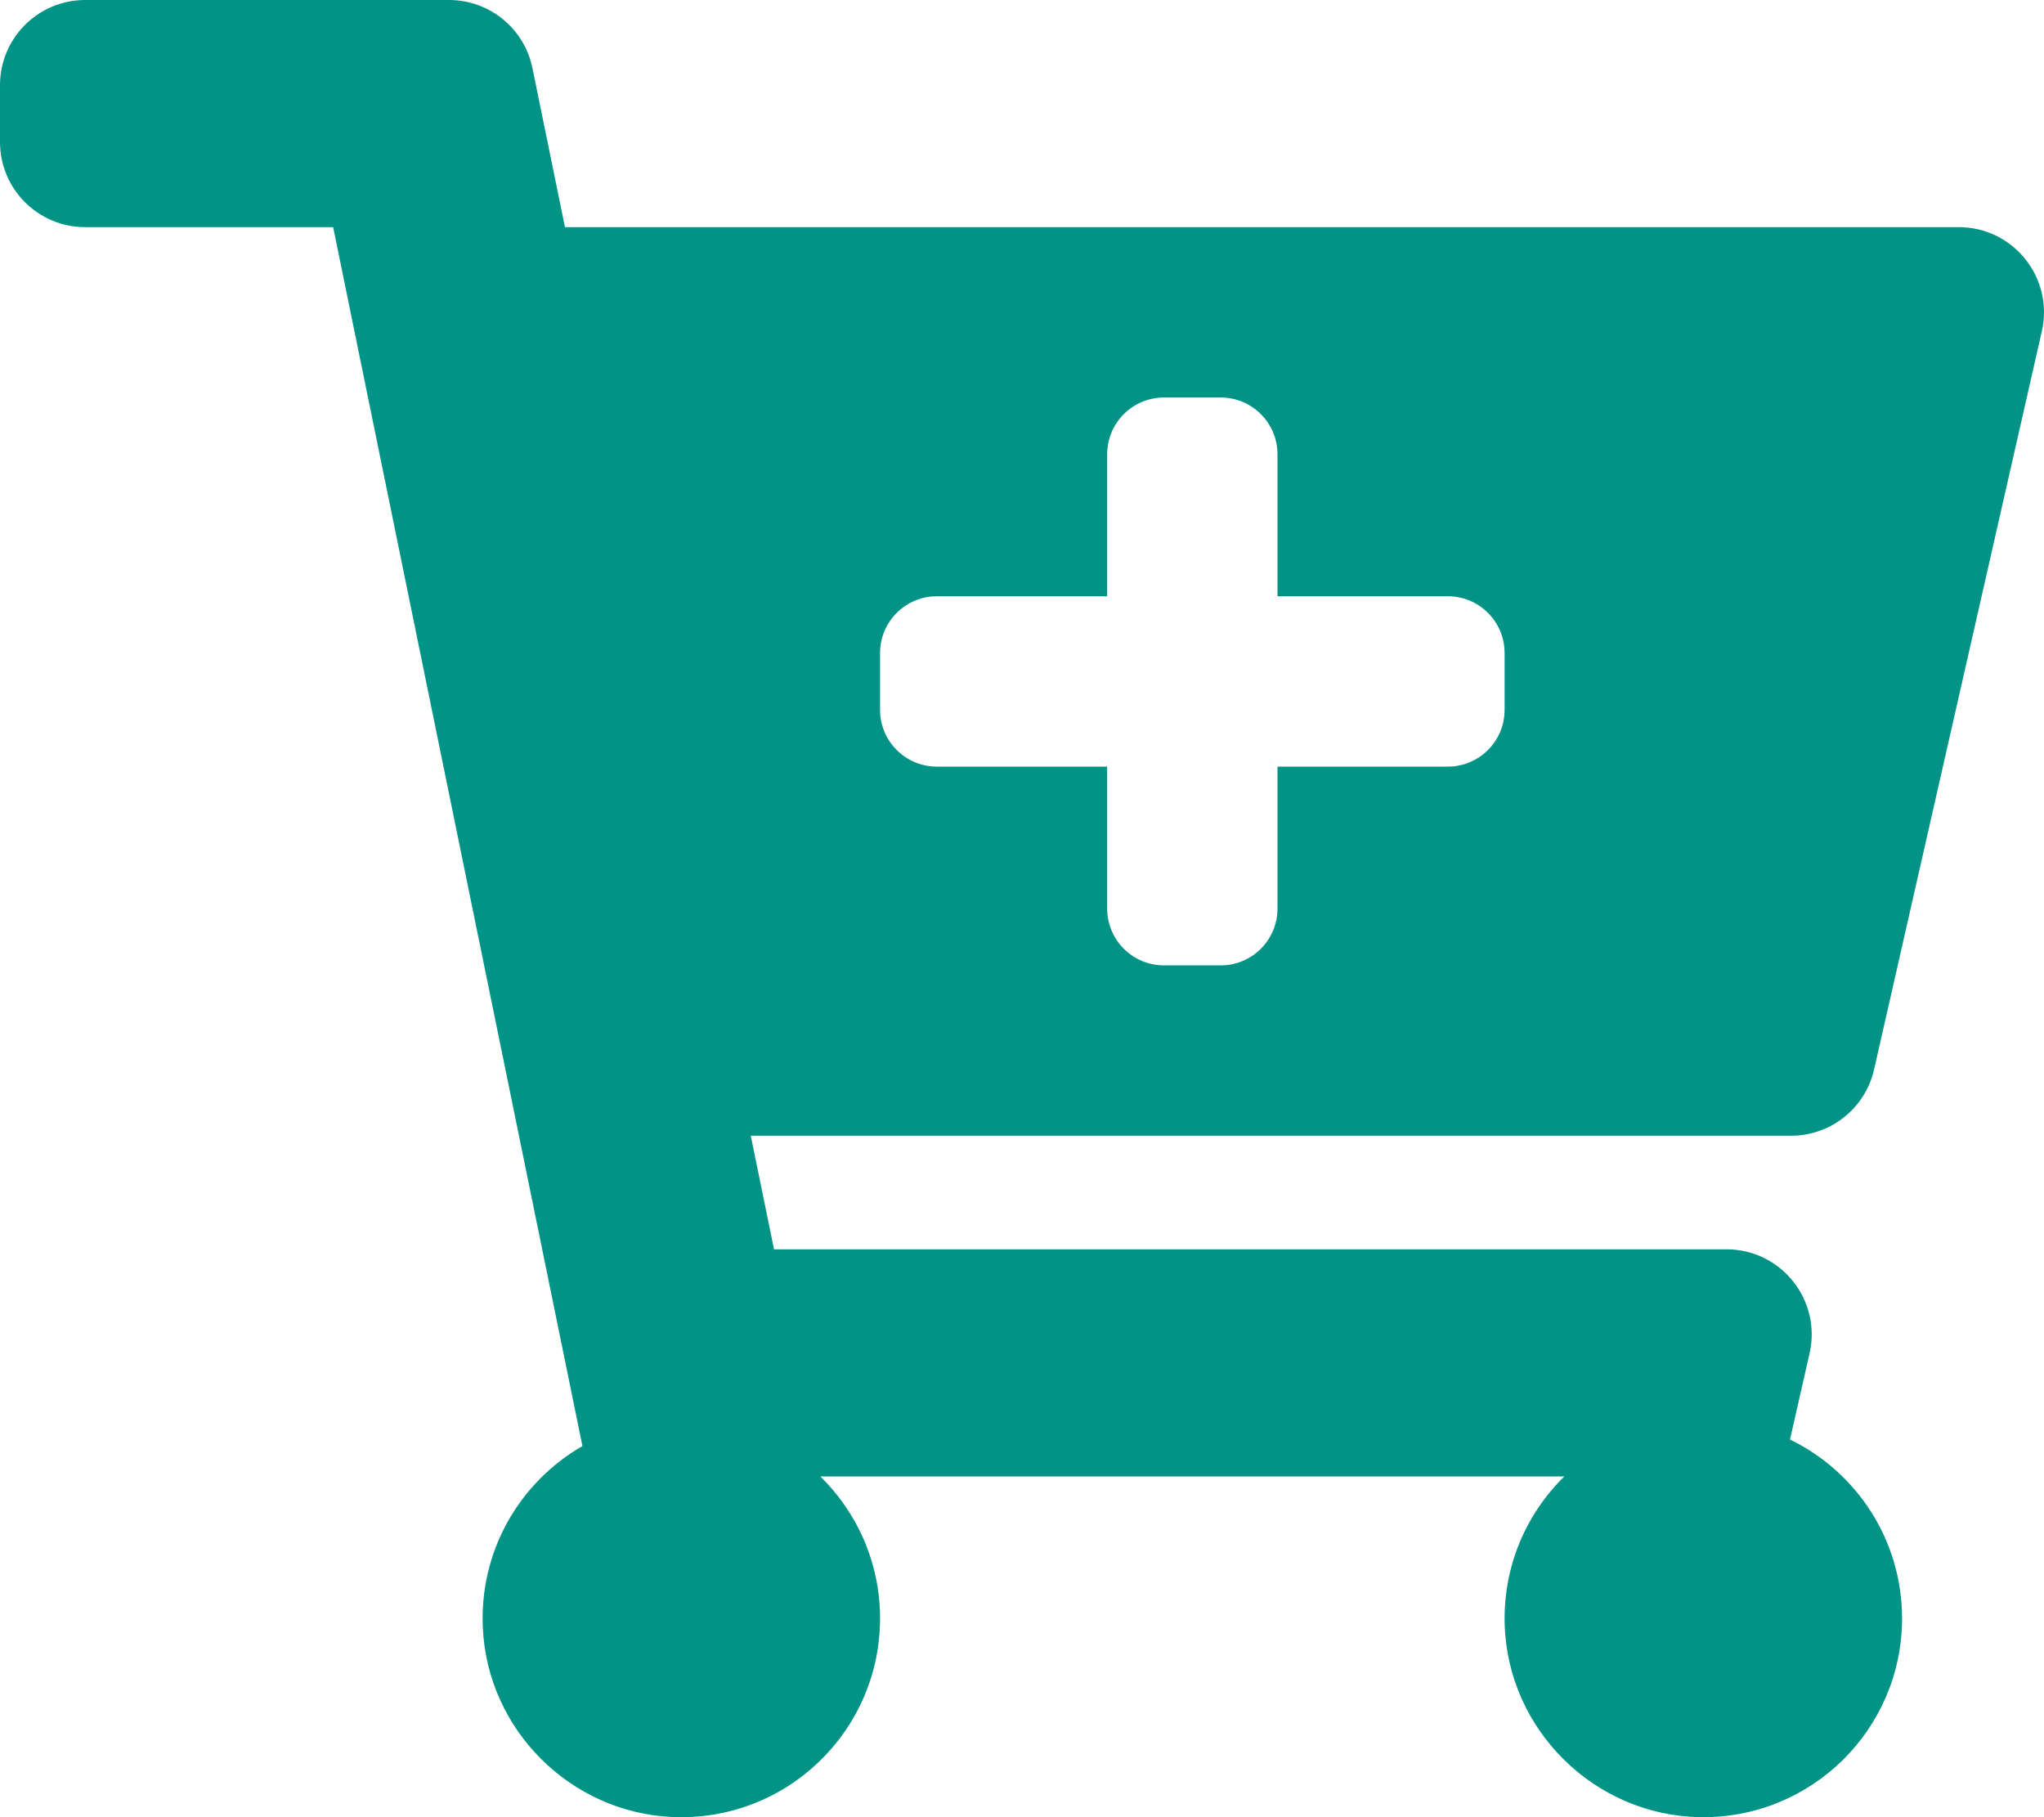 <svg width="576" height="512" viewBox="0 0 576 512" fill="none" xmlns="http://www.w3.org/2000/svg">
<g clip-path="url(#clip0)">
<path d="M504.717 320H211.572L218.117 352H486.535C501.936 352 513.351 366.301 509.938 381.319L504.421 405.595C523.112 414.668 536 433.828 536 456C536 487.202 510.481 512.444 479.176 511.994C449.353 511.565 424.826 487.363 424.021 457.547C423.581 441.26 430.106 426.498 440.824 415.999H231.176C241.553 426.165 248 440.326 248 456C248 487.813 221.472 513.431 189.33 511.938C160.79 510.613 137.579 487.553 136.079 459.021C134.921 436.987 146.515 417.566 164.13 407.435L93.883 64H24C10.745 64 0 53.255 0 40V24C0 10.745 10.745 0 24 0H126.529C137.93 0 147.757 8.021 150.042 19.19L159.208 64H551.99C567.391 64 578.806 78.301 575.393 93.319L528.12 301.319C525.637 312.246 515.923 320 504.717 320ZM408 168H360V128C360 119.163 352.837 112 344 112H328C319.163 112 312 119.163 312 128V168H264C255.163 168 248 175.163 248 184V200C248 208.837 255.163 216 264 216H312V256C312 264.837 319.163 272 328 272H344C352.837 272 360 264.837 360 256V216H408C416.837 216 424 208.837 424 200V184C424 175.163 416.837 168 408 168Z" fill="#019386"/>
</g>
<defs>
<clipPath id="clip0">
<rect width="576" height="512" fill="white"/>
</clipPath>
</defs>
</svg>
